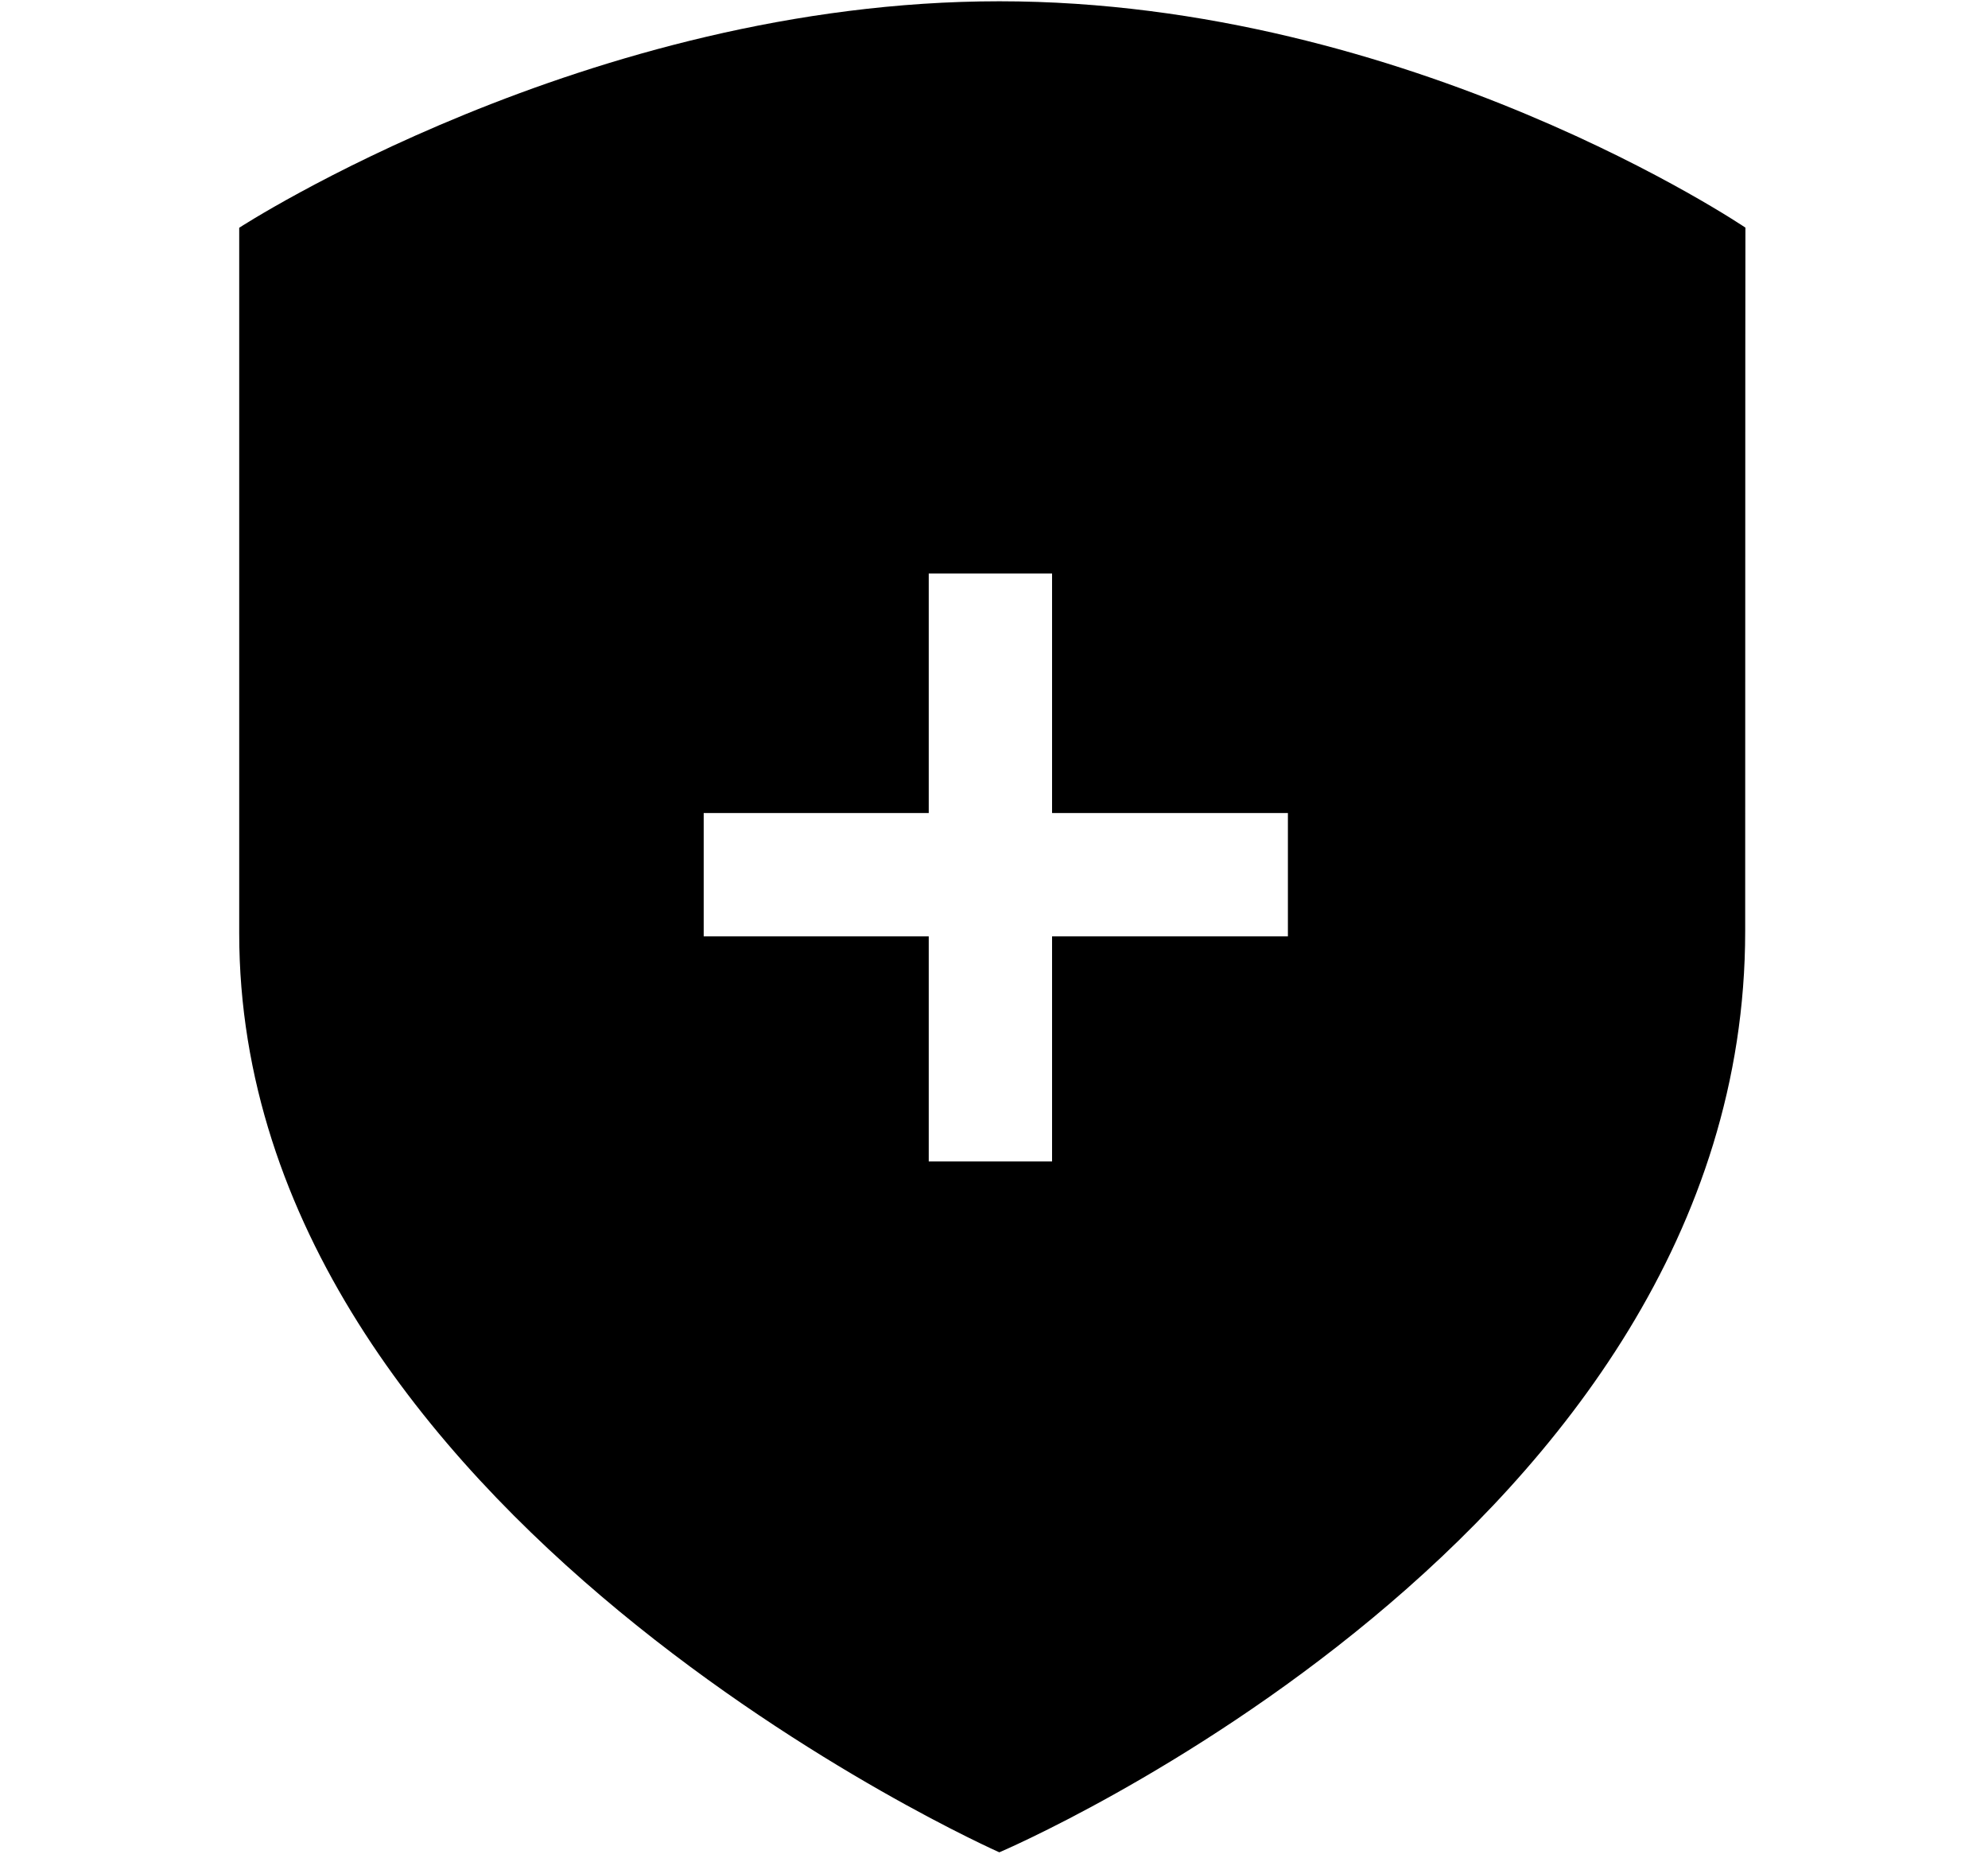 <svg xmlns="http://www.w3.org/2000/svg" width="1.07em" height="1em" viewBox="0 0 17 16"><path fill="currentColor" fill-rule="evenodd" d="M2 1.961v6.074c0 5.016 6.546 7.913 6.546 7.913s6.423-2.73 6.423-7.929c0-5.196.002-6.059.002-6.059S12.094.011 8.546.011S2 1.961 2 1.961m9.031 6.101H9V10H7.938V8.062H6V7h1.938V4.938H9V7h2.031z"/></svg>